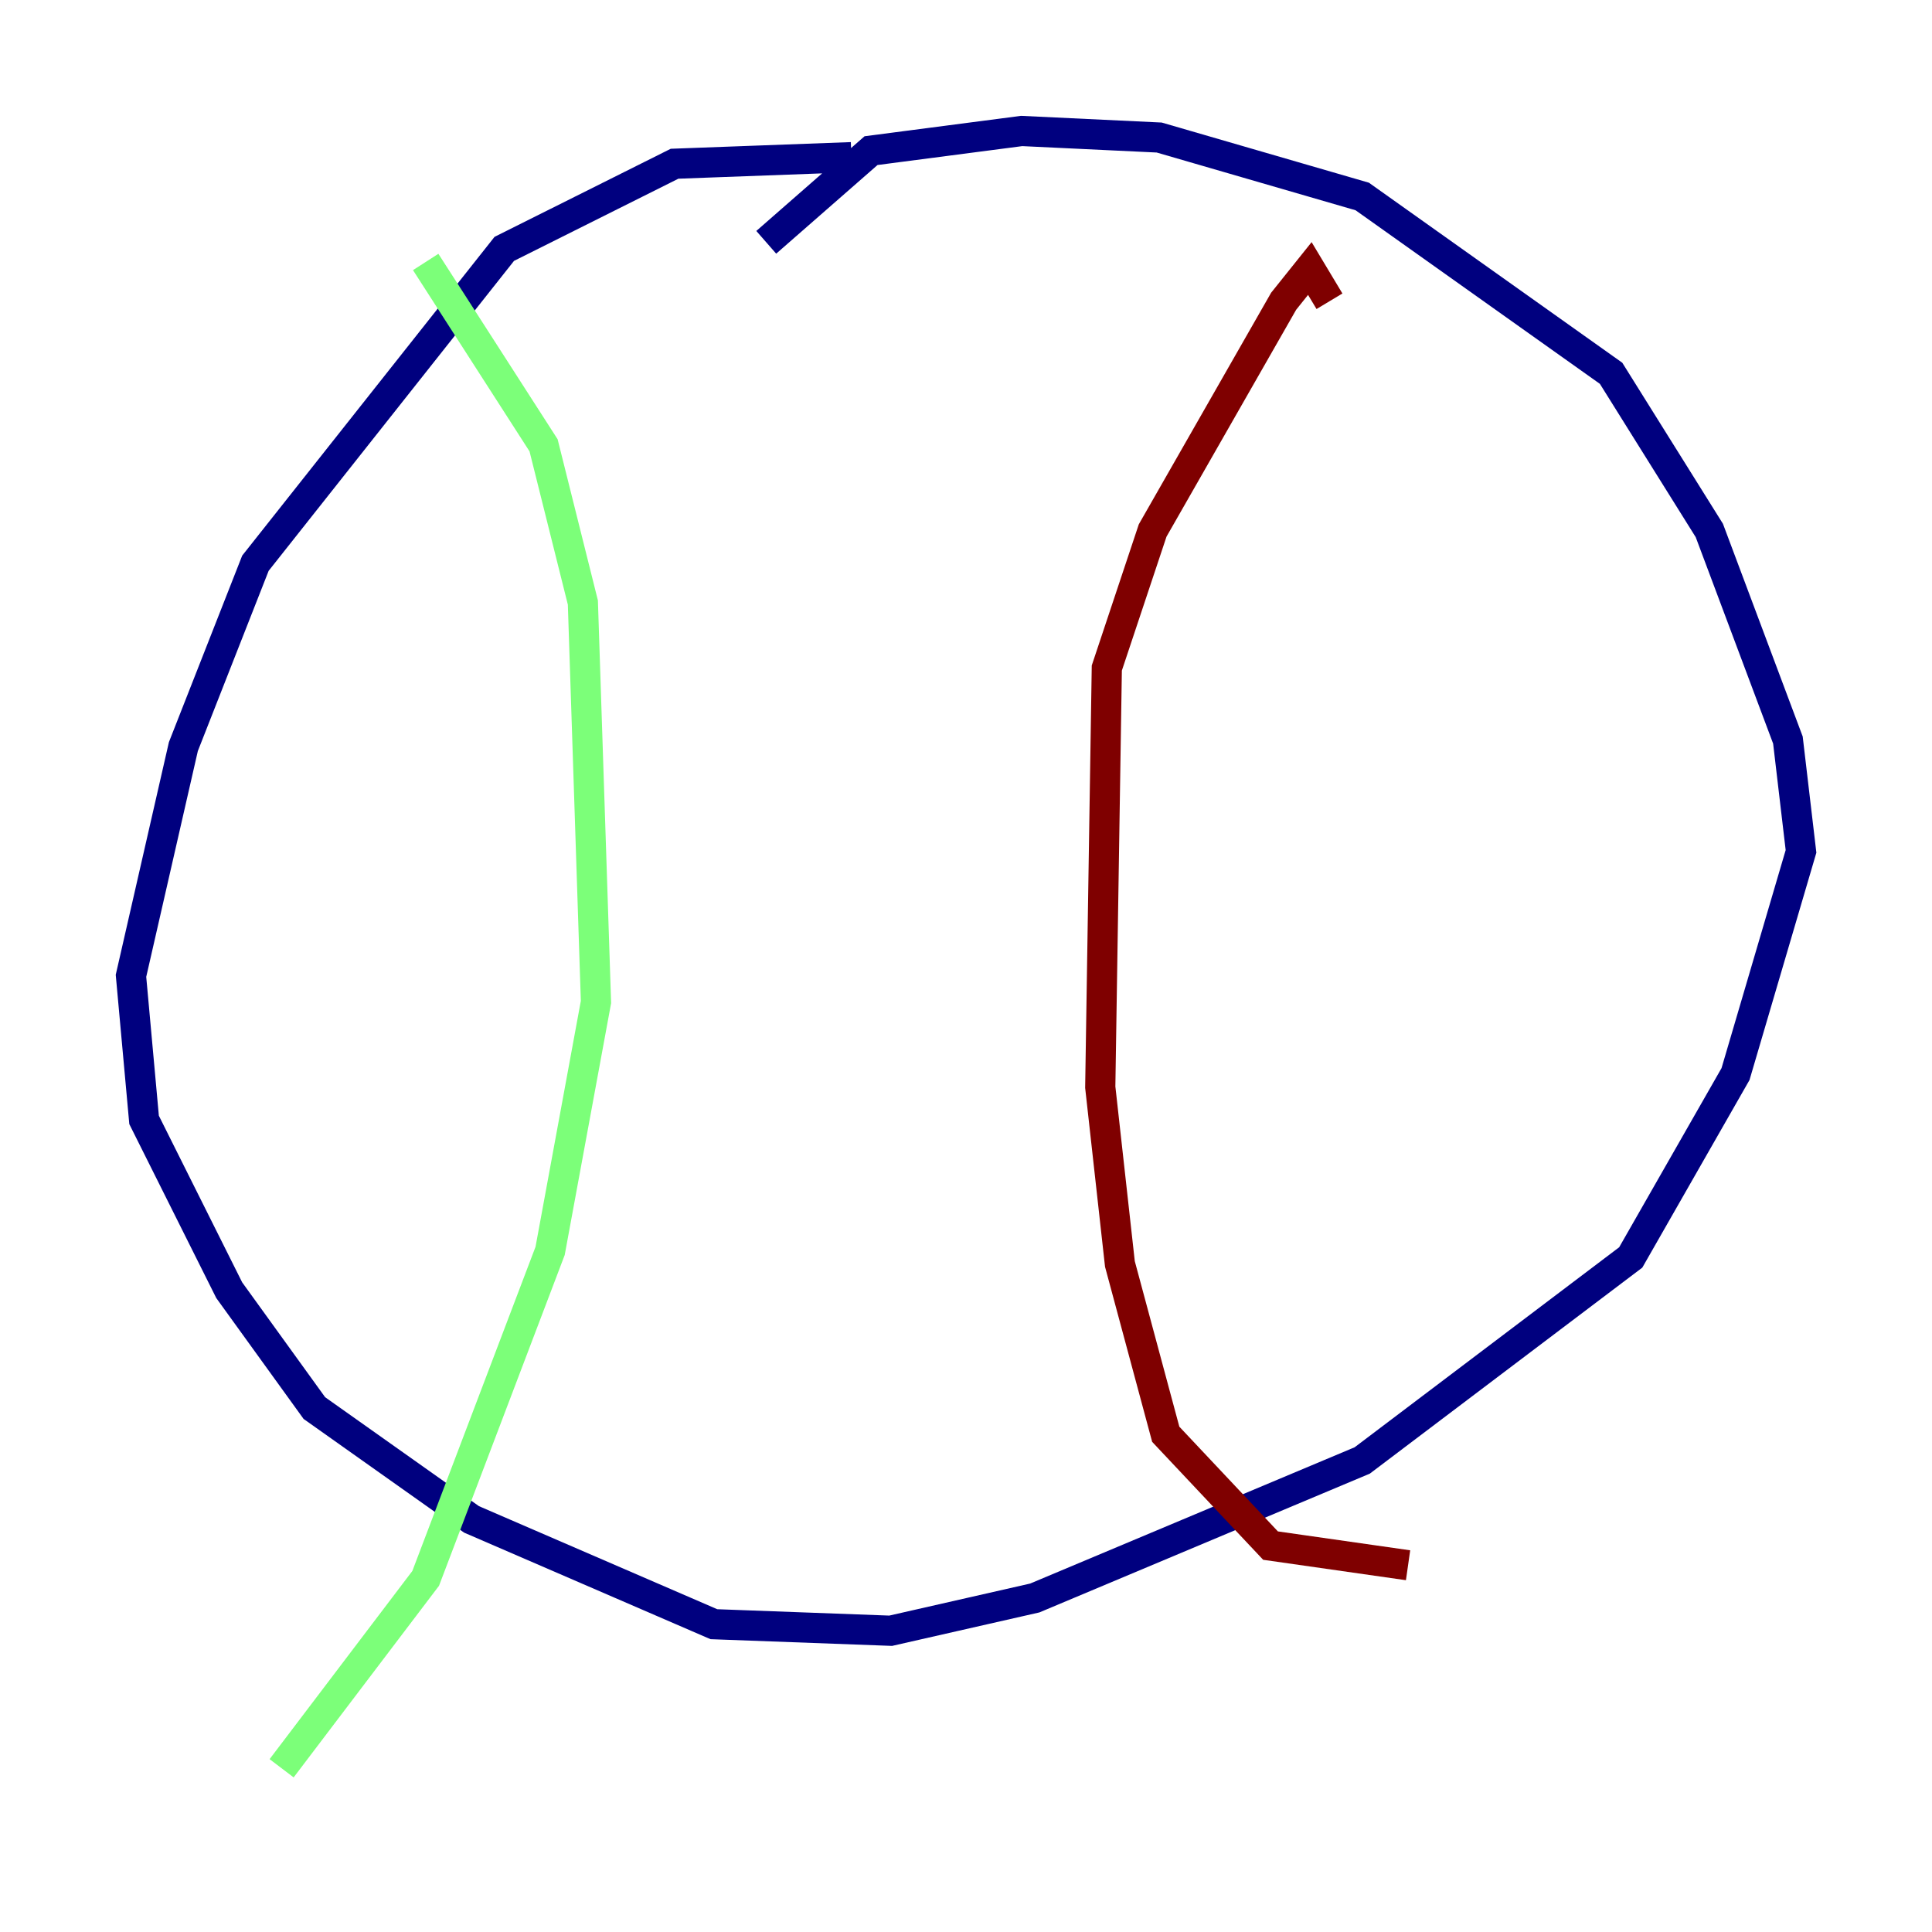 <?xml version="1.0" encoding="utf-8" ?>
<svg baseProfile="tiny" height="128" version="1.2" viewBox="0,0,128,128" width="128" xmlns="http://www.w3.org/2000/svg" xmlns:ev="http://www.w3.org/2001/xml-events" xmlns:xlink="http://www.w3.org/1999/xlink"><defs /><polyline fill="none" points="56.407,10.414 44.691,10.848 33.41,16.488 16.922,37.315 12.149,49.464 8.678,64.651 9.546,74.197 15.186,85.478 20.827,93.288 31.241,100.664 47.295,107.607 59.01,108.041 68.556,105.871 90.251,96.759 108.041,83.308 114.983,71.159 119.322,56.407 118.454,49.031 113.248,35.146 106.739,24.732 90.251,13.017 76.8,9.112 67.688,8.678 57.709,9.98 50.766,16.054" stroke="#00007f" stroke-width="2" /><polyline fill="none" points="28.203,17.356 36.014,29.505 38.617,39.919 39.485,66.386 36.447,82.875 28.203,104.57 18.658,117.153" stroke="#7cff79" stroke-width="2" /><polyline fill="none" points="88.081,19.959 86.78,17.79 85.044,19.959 76.366,35.146 73.329,44.258 72.895,72.027 74.197,83.742 77.234,95.024 84.176,102.4 93.288,103.702" stroke="#7f0000" stroke-width="2" /></svg>